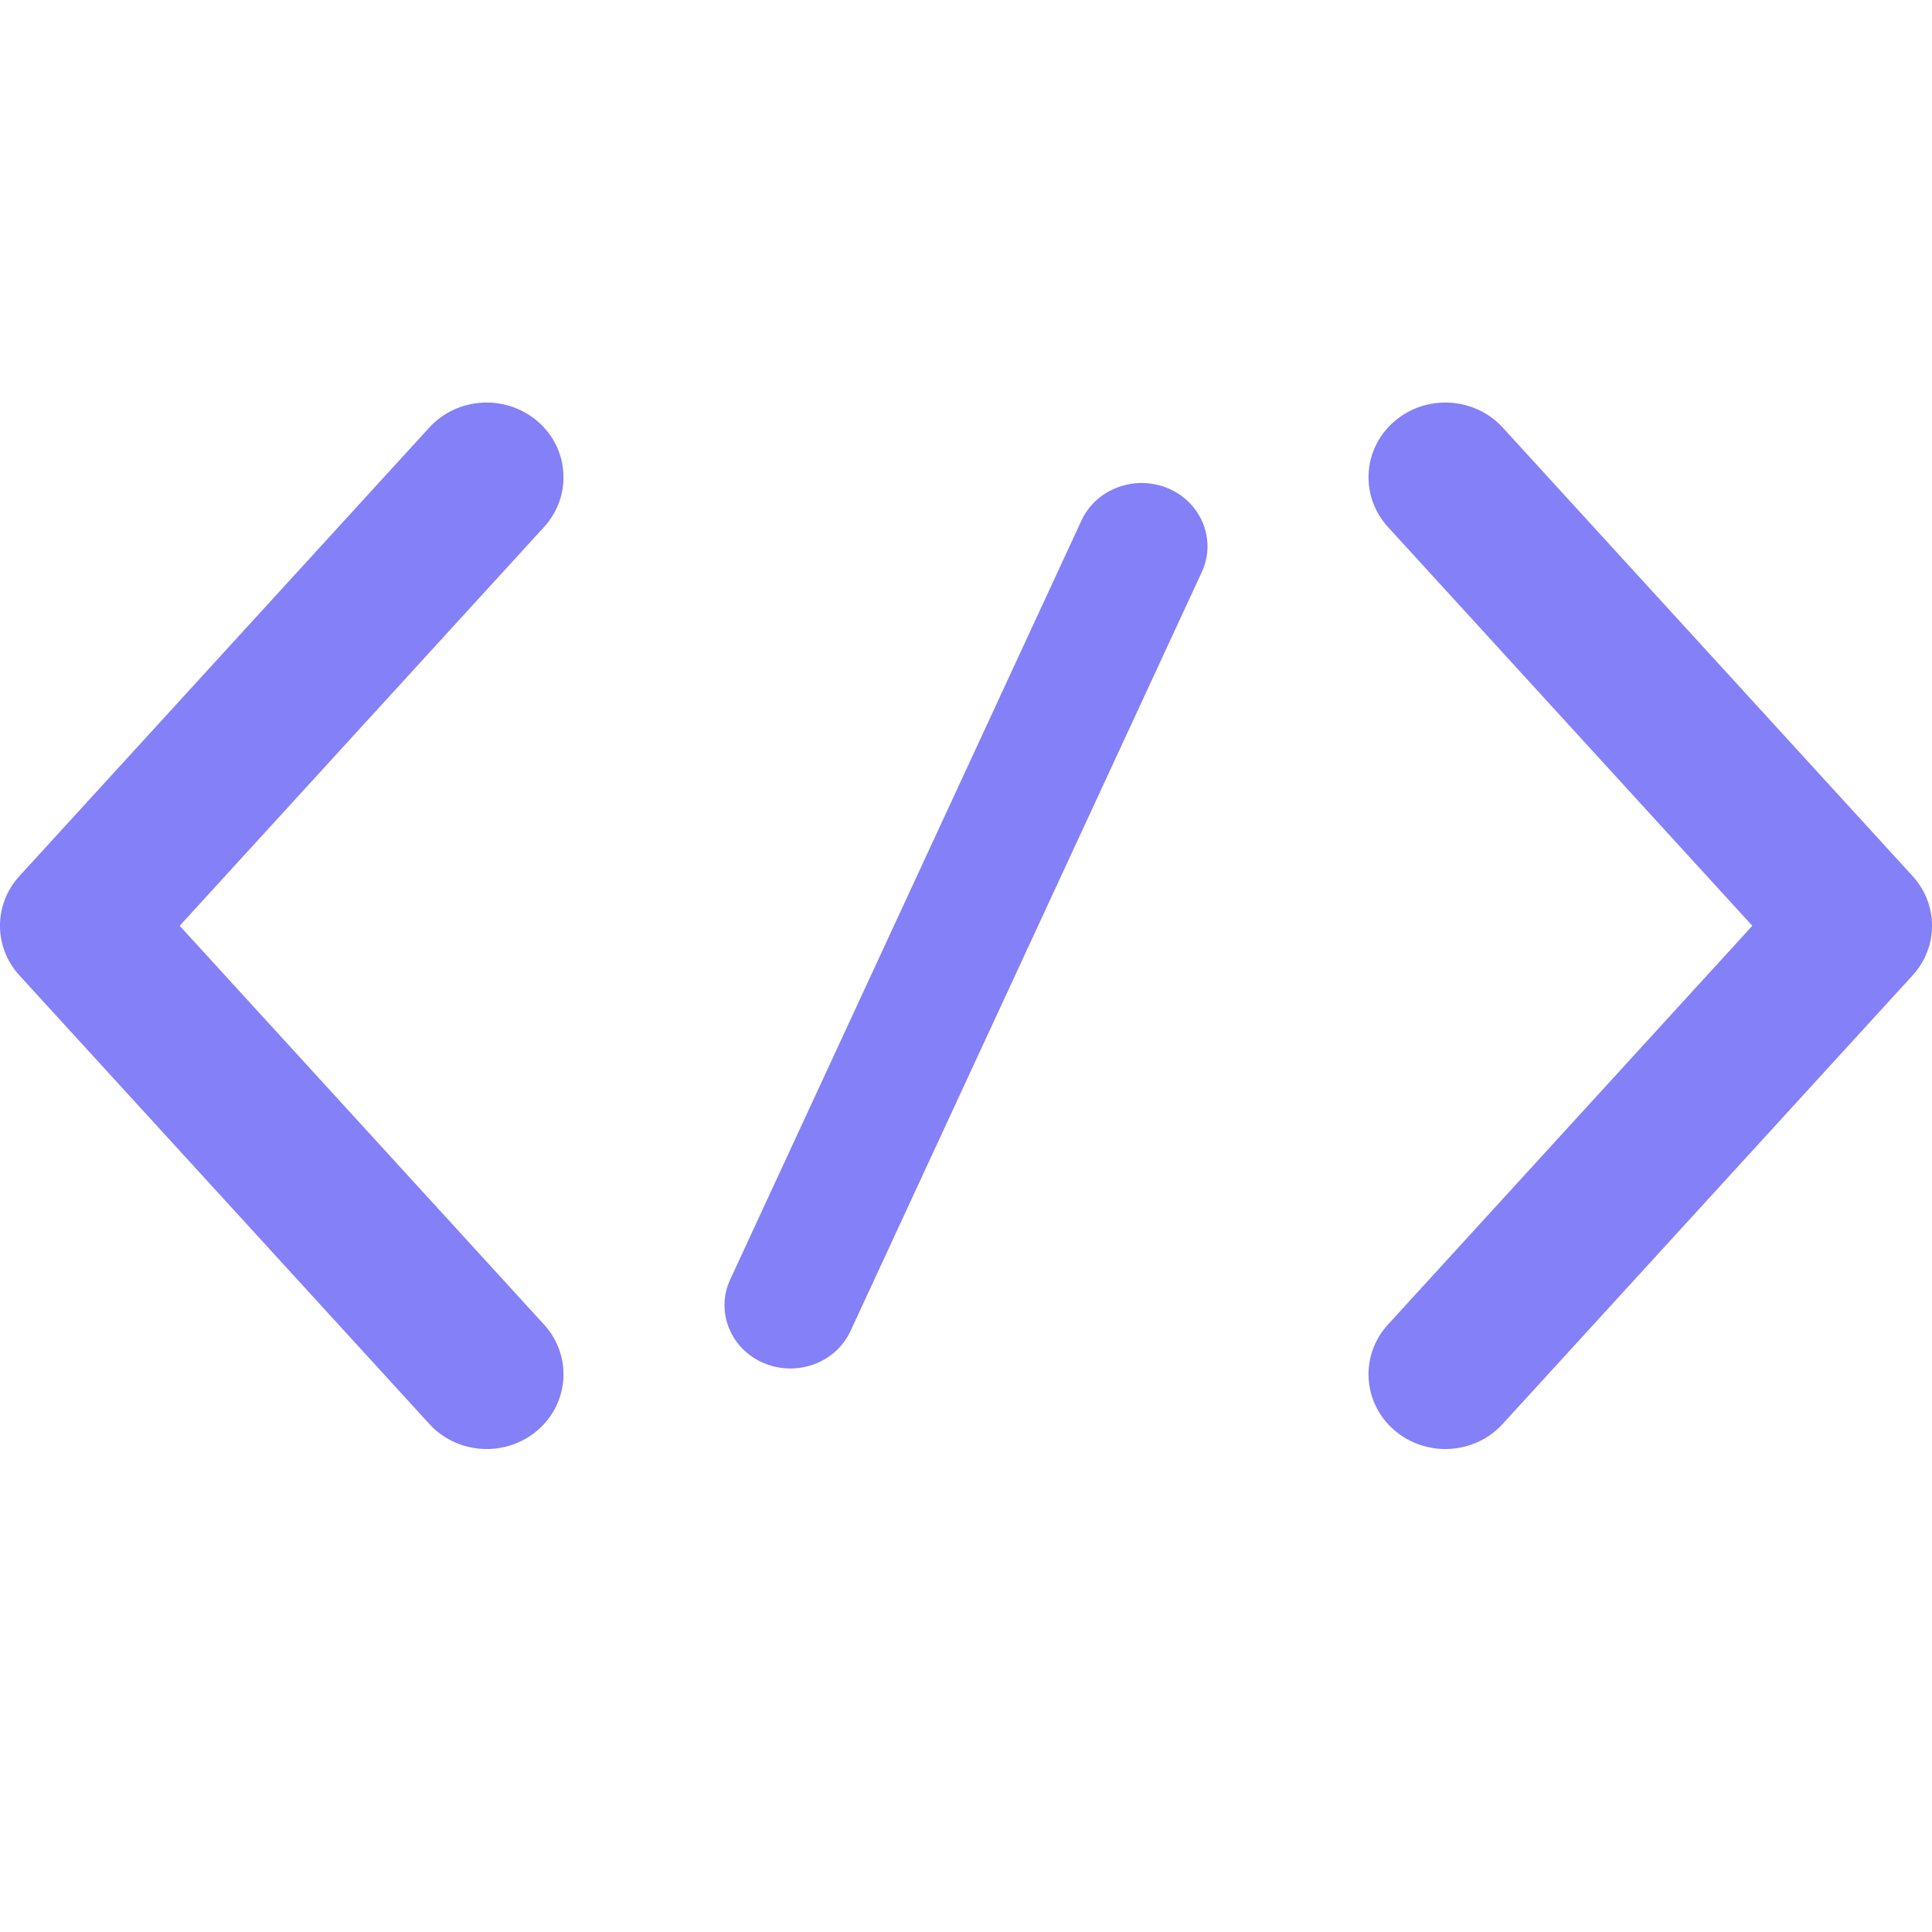 <svg width="16" height="16" viewBox="0 0 16 16" fill="none" xmlns="http://www.w3.org/2000/svg">
<path fill-rule="evenodd" clip-rule="evenodd" d="M11.547 3.49C11.81 3.263 12.212 3.286 12.445 3.541L15.839 7.255C16.054 7.49 16.054 7.843 15.839 8.078L12.445 11.792C12.212 12.048 11.81 12.071 11.547 11.844C11.284 11.617 11.261 11.225 11.494 10.97L14.512 7.667L11.494 4.364C11.261 4.108 11.284 3.717 11.547 3.49Z" fill="#8480F7"/>
<path fill-rule="evenodd" clip-rule="evenodd" d="M4.453 3.49C4.19 3.263 3.788 3.286 3.555 3.541L0.161 7.255C-0.054 7.49 -0.054 7.843 0.161 8.078L3.555 11.792C3.788 12.048 4.19 12.071 4.453 11.844C4.716 11.617 4.739 11.225 4.506 10.97L1.488 7.667L4.506 4.364C4.739 4.108 4.716 3.717 4.453 3.49Z" fill="#8480F7"/>
<path fill-rule="evenodd" clip-rule="evenodd" d="M9.676 4.045C9.951 4.163 10.075 4.472 9.953 4.737L7.044 11.022C6.922 11.287 6.599 11.405 6.324 11.288C6.049 11.171 5.925 10.861 6.047 10.597L8.956 4.311C9.078 4.047 9.401 3.928 9.676 4.045Z" fill="#8480F7"/>
</svg>
